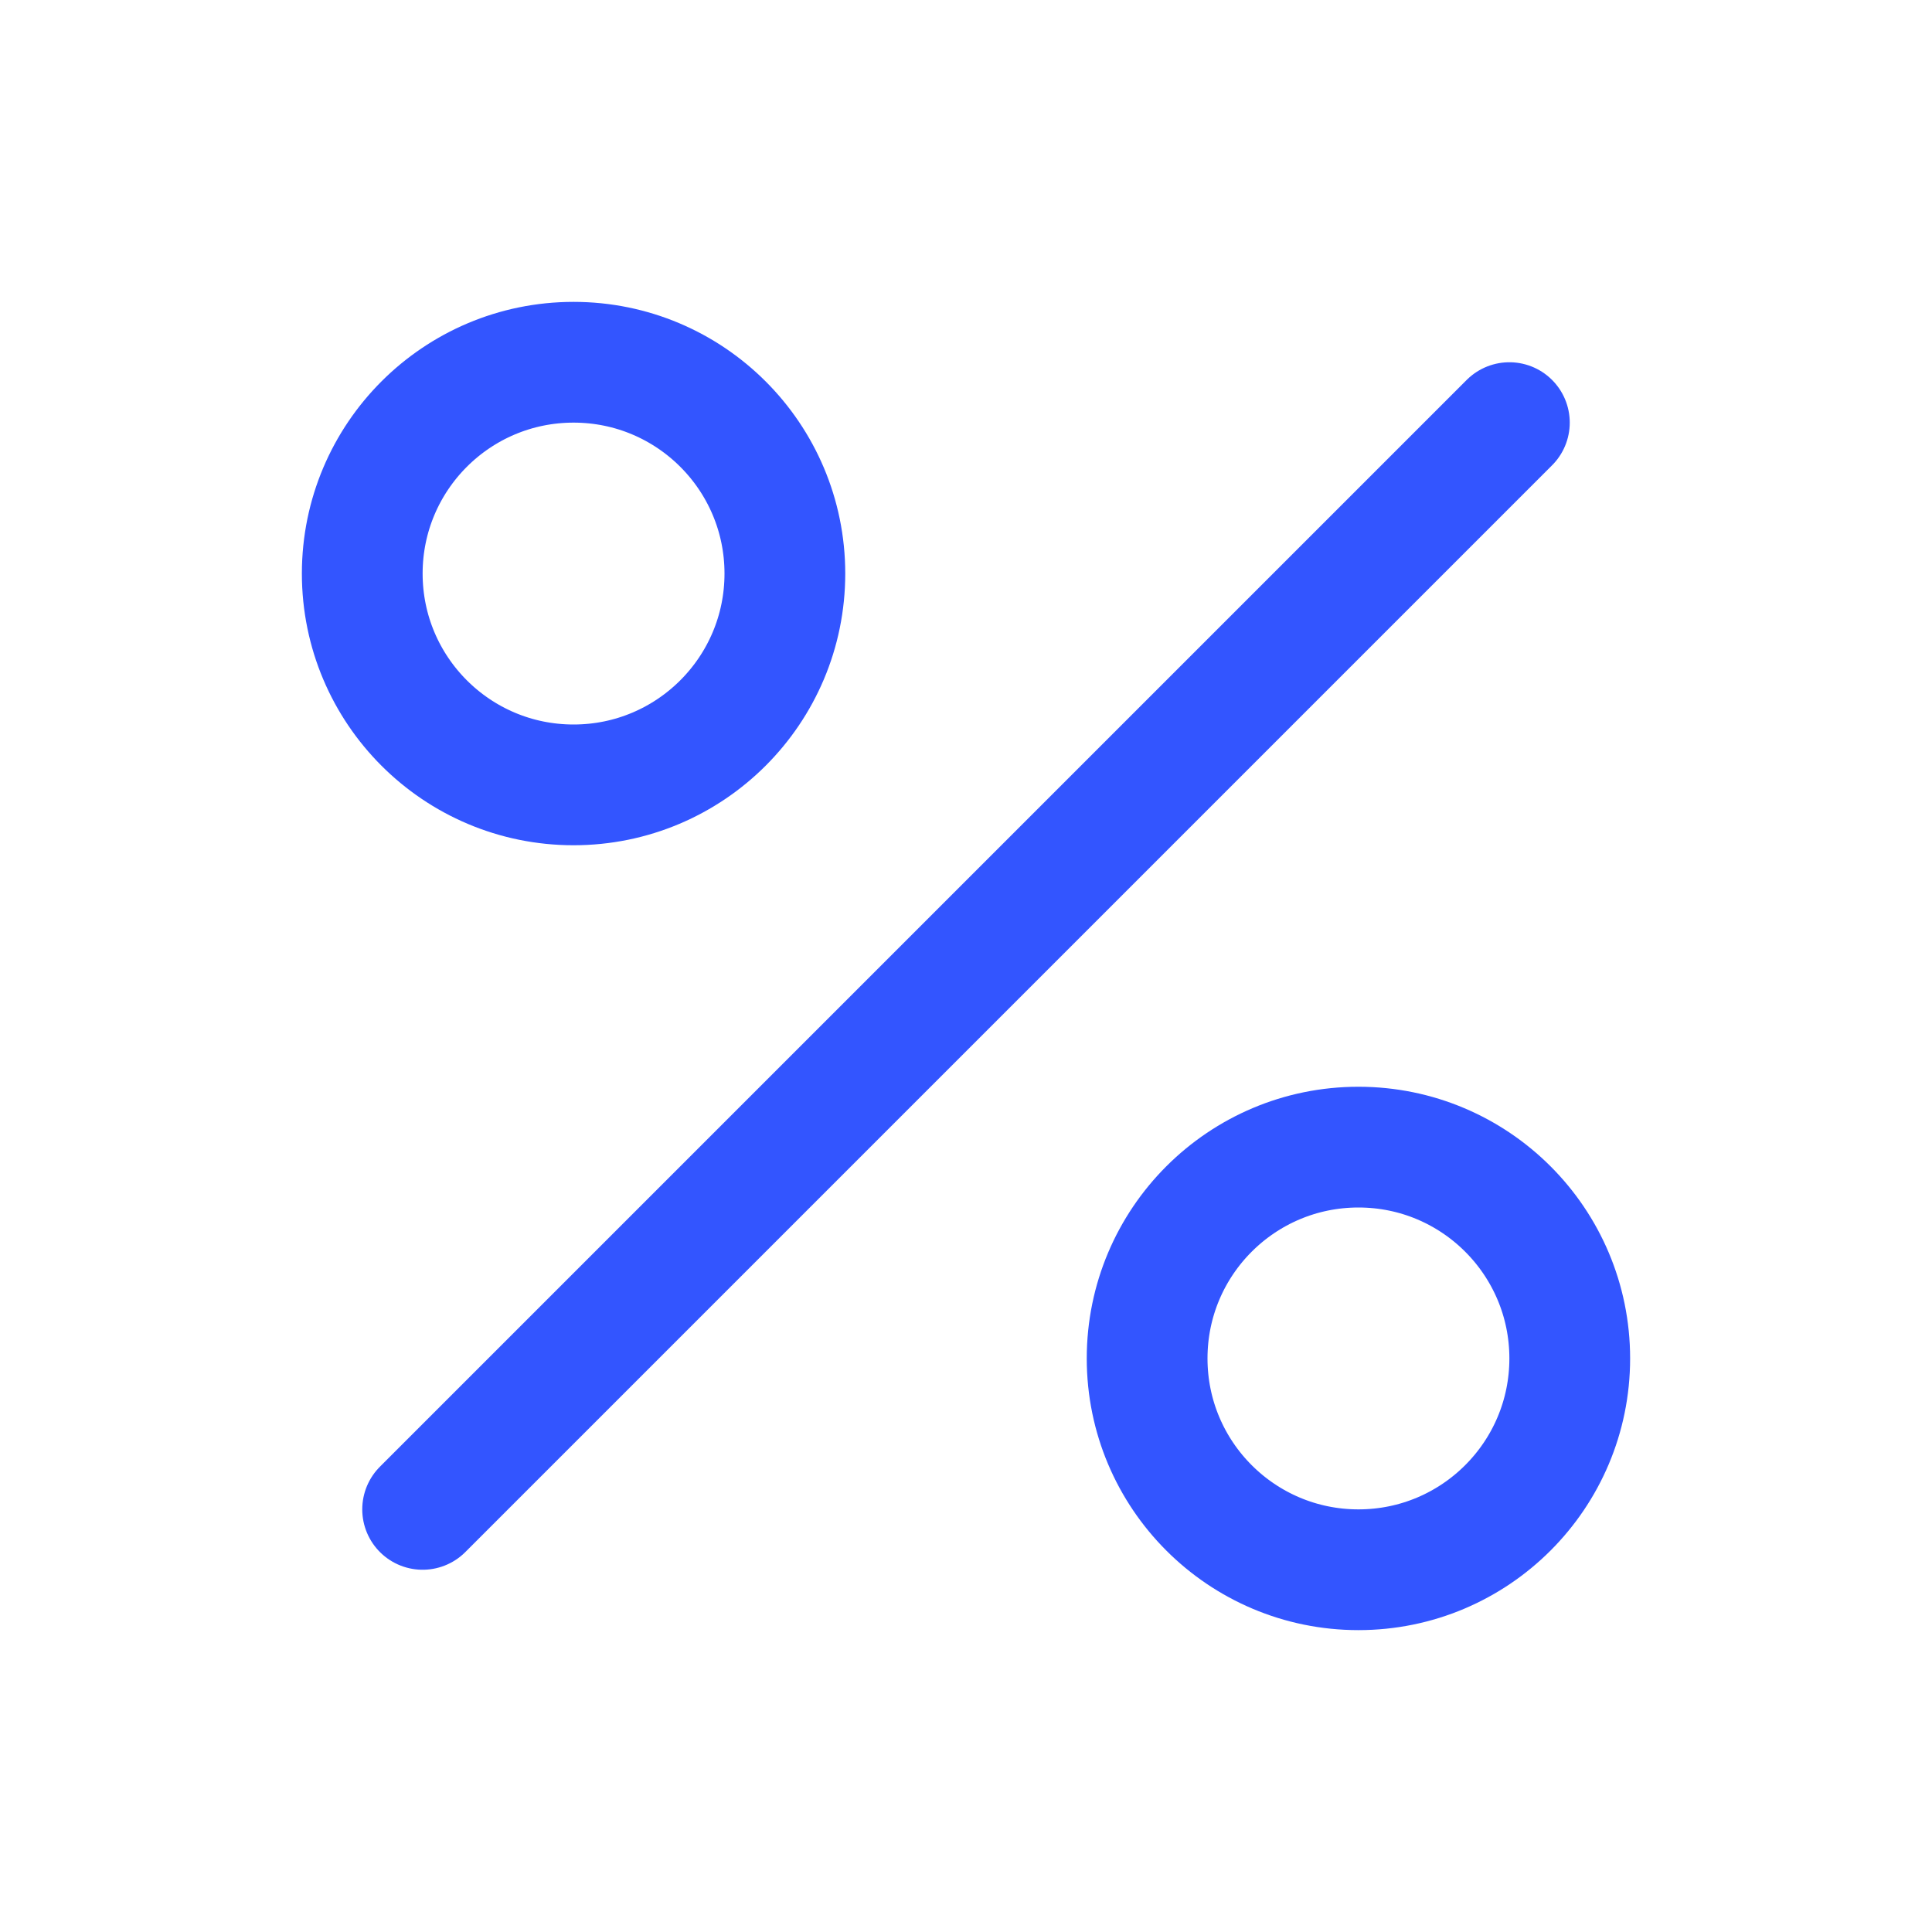 <svg width="24" height="24" viewBox="0 0 24 24" fill="none" xmlns="http://www.w3.org/2000/svg">
<path d="M18.75 5.25L5.25 18.75M19.5 16.875C19.5 18.325 18.325 19.5 16.875 19.5C15.425 19.5 14.25 18.325 14.25 16.875C14.25 15.425 15.425 14.25 16.875 14.25C18.325 14.25 19.5 15.425 19.5 16.875ZM9.75 7.125C9.75 8.575 8.575 9.75 7.125 9.75C5.675 9.75 4.5 8.575 4.5 7.125C4.5 5.675 5.675 4.5 7.125 4.5C8.575 4.5 9.75 5.675 9.75 7.125Z" stroke="#3355FF" stroke-width="1.5" stroke-miterlimit="10" stroke-linecap="round"/>
</svg>
